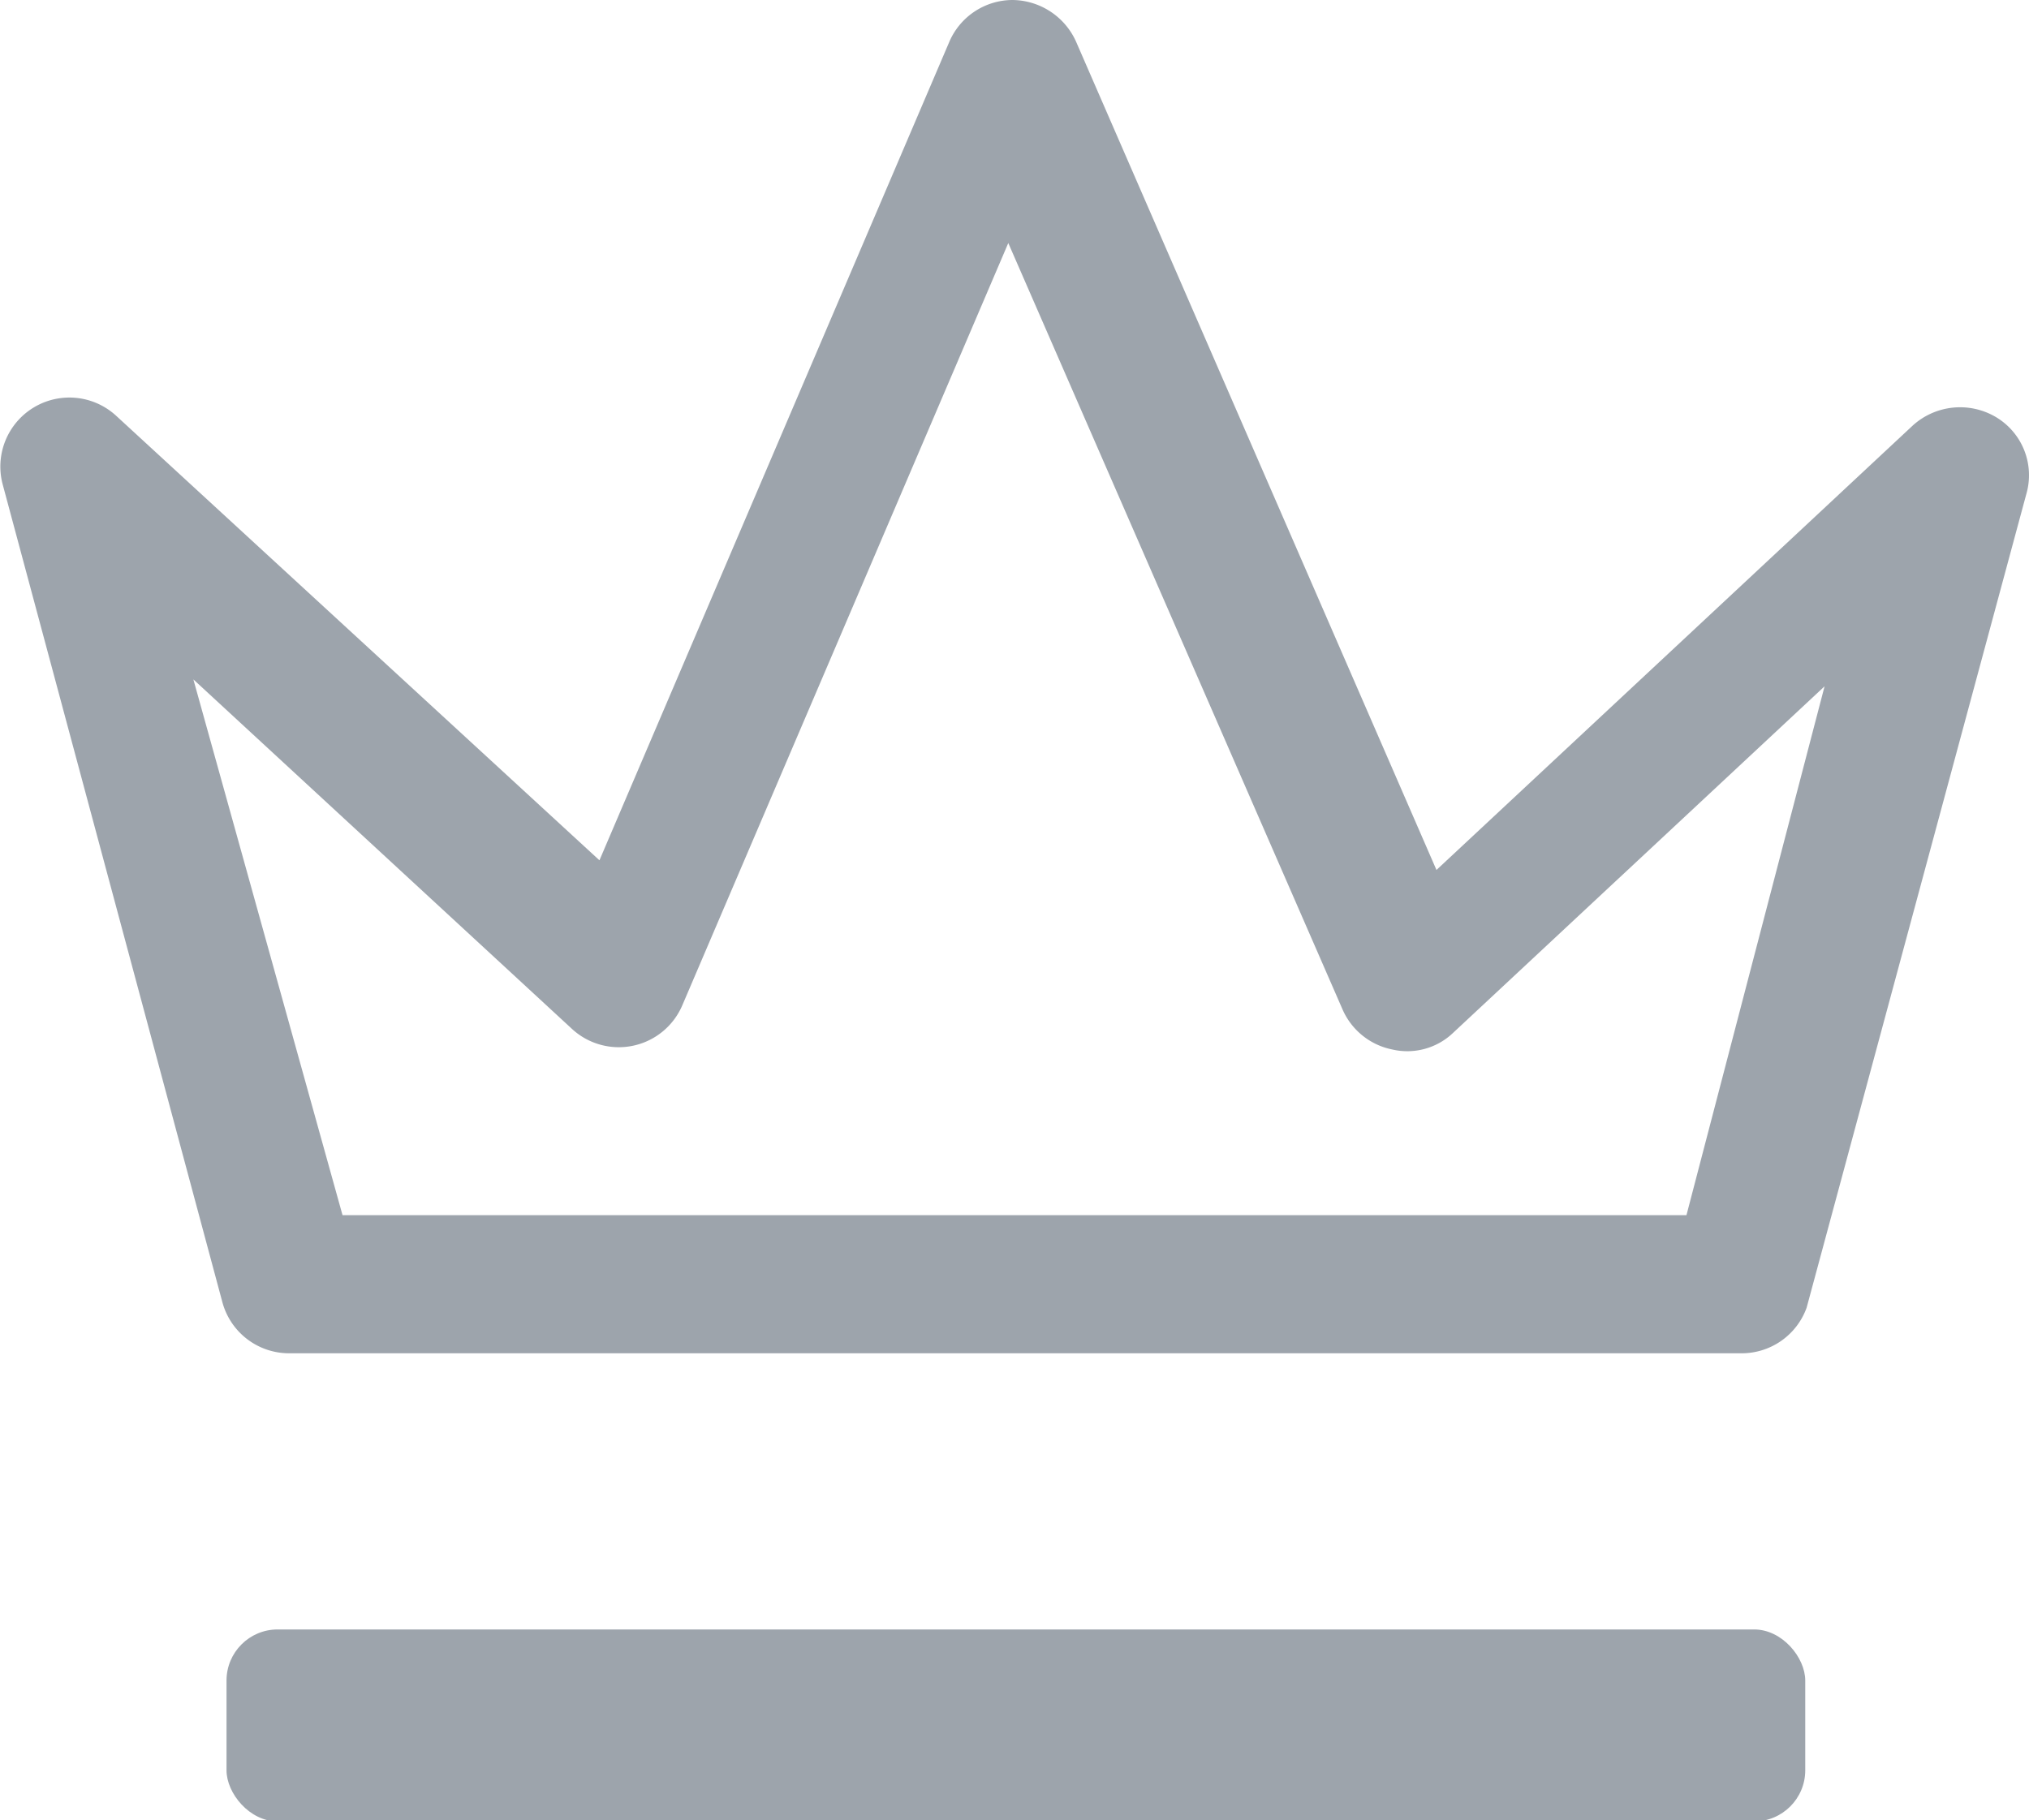 <svg id="Ebene_1" data-name="Ebene 1" xmlns="http://www.w3.org/2000/svg" viewBox="0 0 14.69 13.18"><defs><style>.cls-1{fill:#9da4ac;}</style></defs><title>admin-tools</title><path class="cls-1" d="M2514.28,2503.88h-10.5a.5.5,0,0,1-.49-.37l-1.59-5.92a.5.5,0,0,1,.82-.5l3.5,3.22,2.53-5.92a.5.5,0,0,1,.46-.31h0a.51.51,0,0,1,.46.3l2.61,6,3.45-3.22a.51.51,0,0,1,.6-.06.49.49,0,0,1,.22.56l-1.59,5.89A.5.5,0,0,1,2514.28,2503.88Zm-10.12-1h9.73l1-3.83-2.69,2.51a.48.48,0,0,1-.44.12.5.5,0,0,1-.36-.29l-2.42-5.55-2.36,5.52a.5.5,0,0,1-.8.17l-2.74-2.53Z" transform="translate(-2501.68 -2494.08)"/><rect class="cls-1" x="1.64" y="11.8" width="11.43" height="1.39" rx="0.37" ry="0.37"/></svg>
